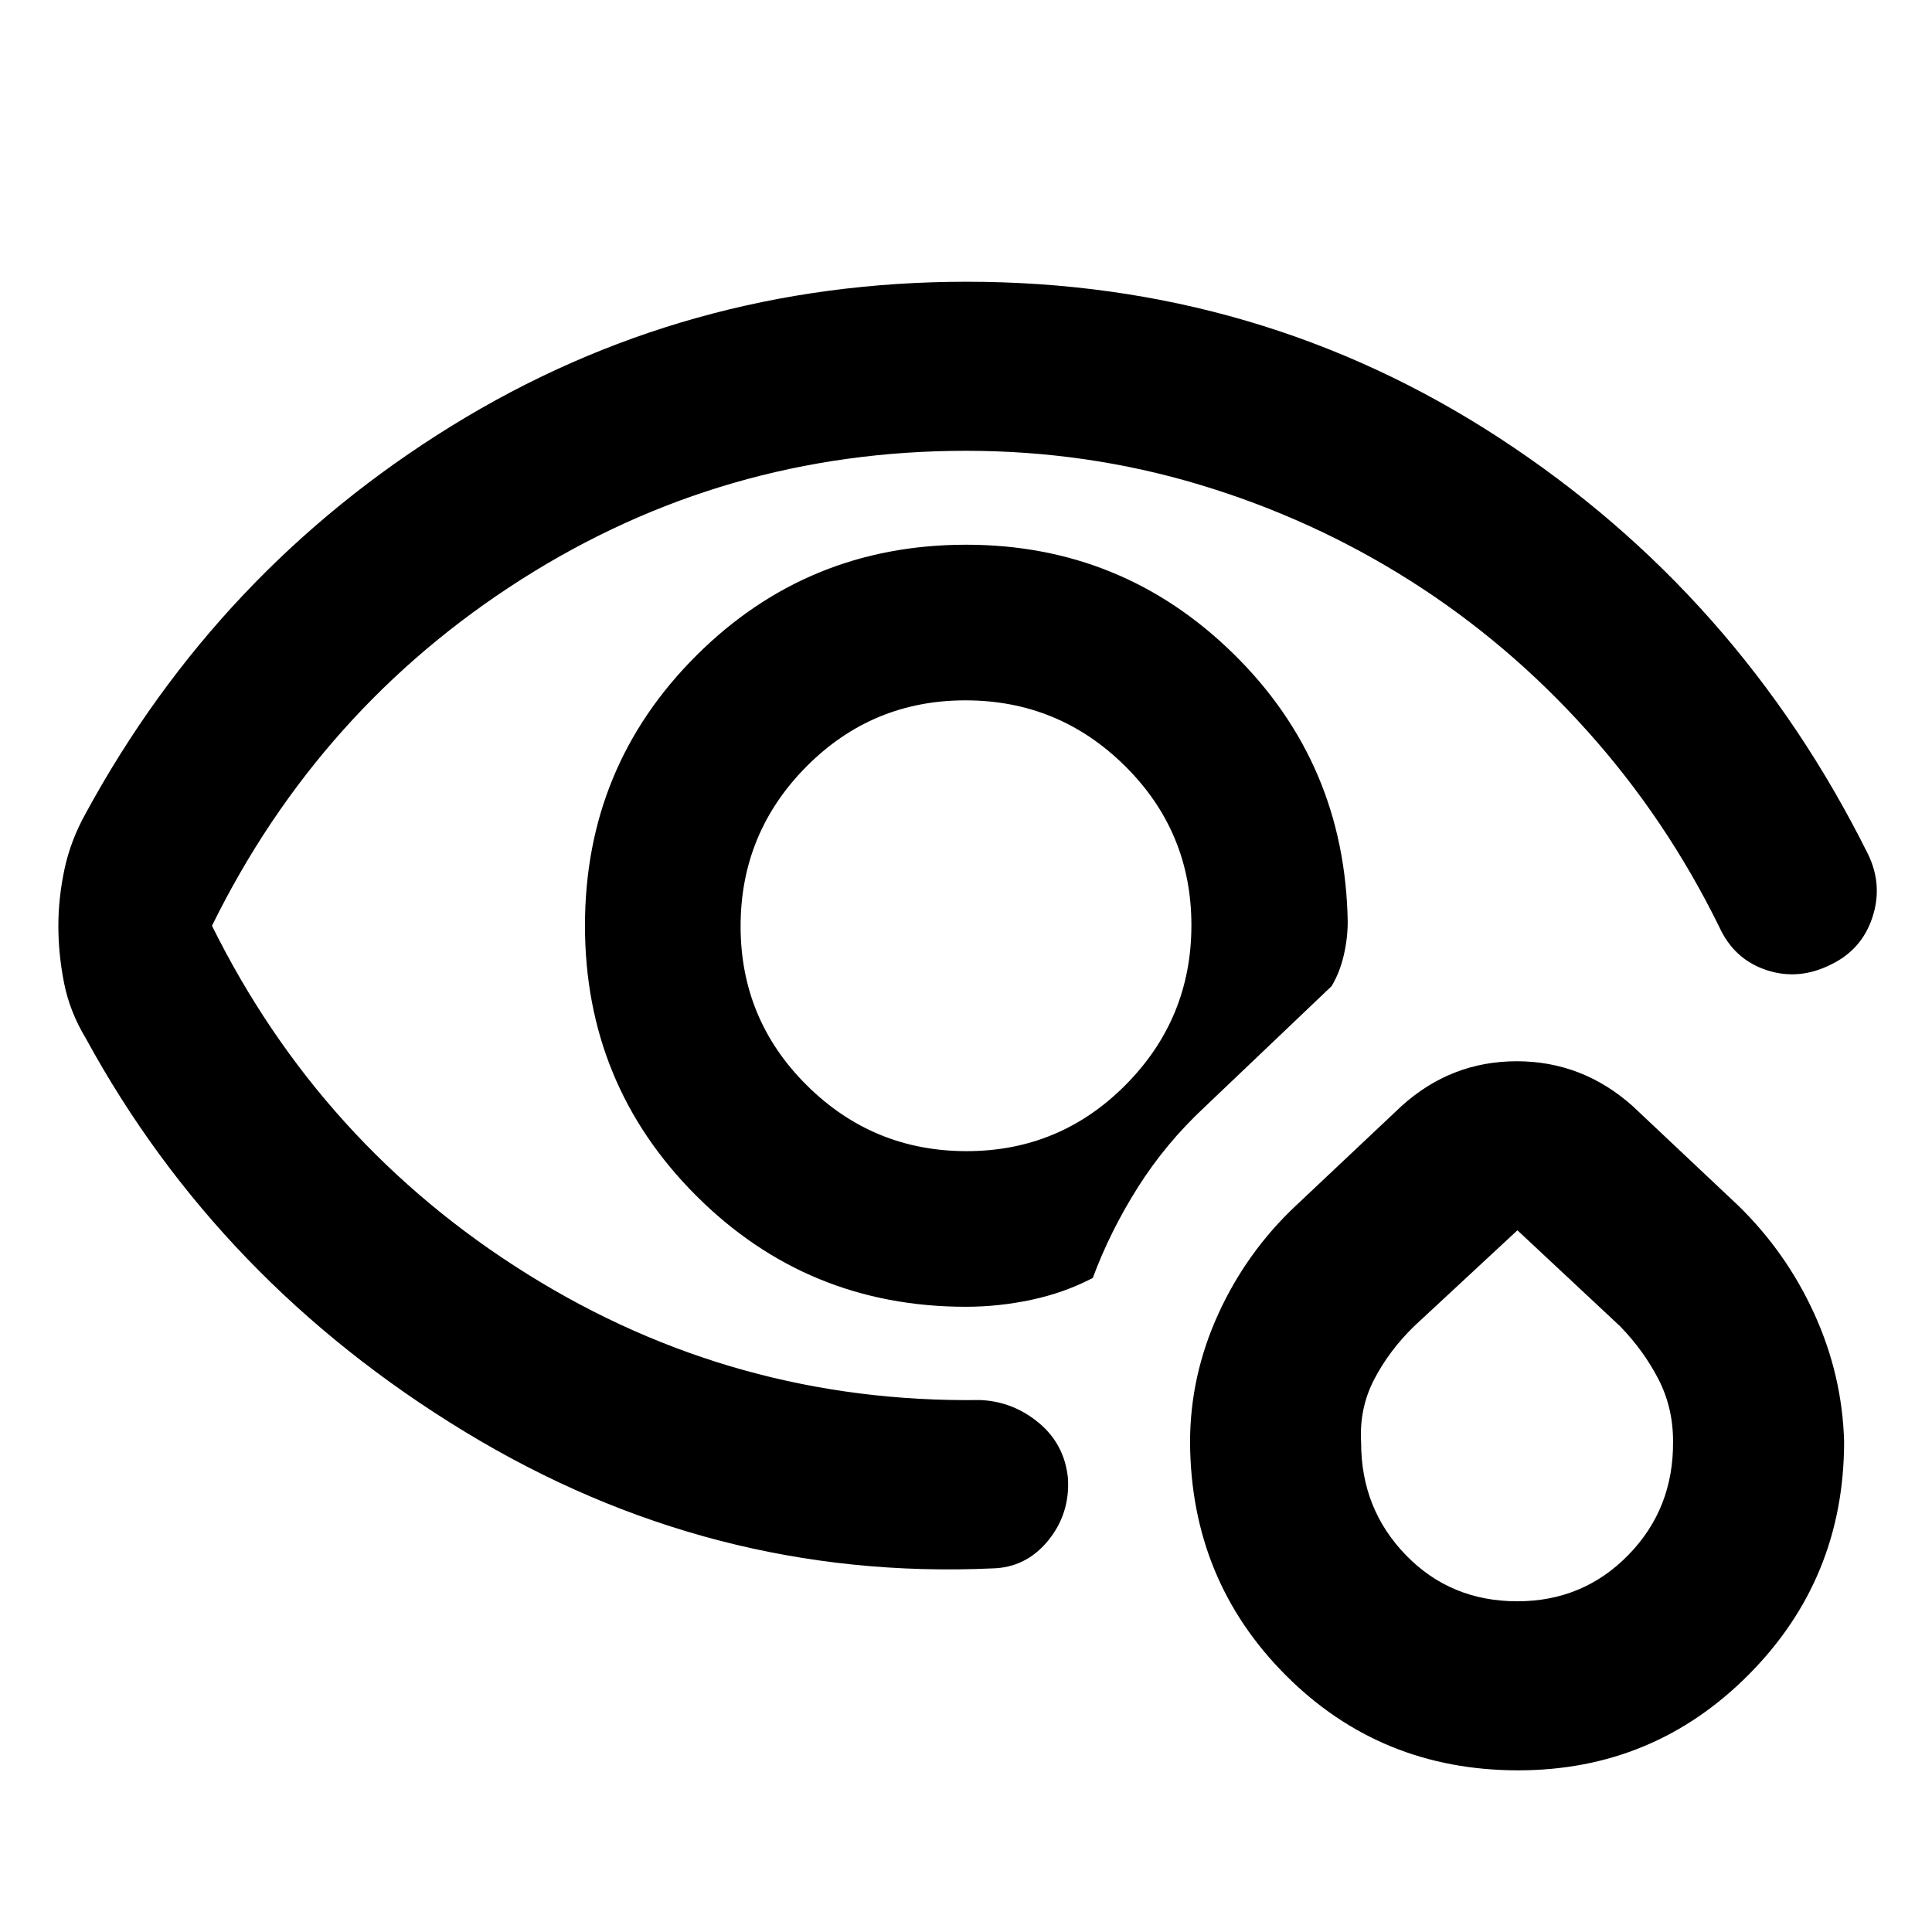 <svg xmlns="http://www.w3.org/2000/svg" height="40" viewBox="0 -960 960 960" width="40"><path d="M481.33-500ZM29-499.88q0-13.87 3.04-28.21 3.04-14.33 10.63-27.91 65.66-120.67 181.68-192.33Q340.36-820 480.3-820q145.64 0 264.64 77.59t183.39 207.08q7.34 15.33 2 31.33-5.33 16-20.66 23.33-16 8-32 2.67t-23.34-21.33Q828-553 788.67-596.83q-39.34-43.84-88-74.67-48.67-30.83-104.64-47.67Q540.07-736 479.96-736q-120.48 0-220.92 63.91Q158.59-608.17 105.33-500q54 109 156.84 173.17Q365-262.67 487-264.33q16.33.66 29.17 11.33 12.83 10.67 14.5 27.67 1 17.66-9.99 31-11 13.33-27.68 13.66-140 6.34-262.17-68Q108.67-323 42.67-444q-8.08-13.4-10.87-27.71-2.8-14.3-2.8-28.17Zm451 189.21q-78.89 0-134.11-55.24-55.22-55.25-55.22-134.17 0-78.92 55.24-134.09 55.25-55.16 134.17-55.16 77.67 0 132.96 54.33 55.29 54.33 56.63 133 0 8.33-2 16.83-2 8.5-6 15.17l-63.34 60.33q-19.12 17.84-32.89 39.59Q551.67-348.33 543-325q-13.97 7.33-30.32 10.83-16.34 3.5-32.68 3.5Zm.27-77.33q46.4 0 79.06-32.94Q592-453.88 592-500.27q0-46.4-32.94-79.06Q526.12-612 479.73-612q-46.4 0-79.06 32.94Q368-546.12 368-499.73q0 46.4 32.94 79.06Q433.88-388 480.27-388ZM754.39-80.33q-68.39 0-115.54-47.28-47.14-47.27-47.52-115.7 0-33.02 14.05-63.83Q619.44-337.95 644-361l52.33-49.33q24.66-22.34 57.33-22.34t57.67 22.34L863.67-361q23.88 23.24 37.79 53.7 13.92 30.45 14.87 63.59 0 68.04-47.29 115.71-47.29 47.67-114.65 47.67Zm-.44-84q32.72 0 55.22-23.06t22.16-56.54q0-16.74-7.33-30.9Q816.67-289 805-301l-51-47.67L702.67-301q-12.34 12-19.84 26.4-7.5 14.4-6.5 31.47 0 32.93 22.25 55.86 22.25 22.94 55.37 22.94ZM754-257Z"/></svg>